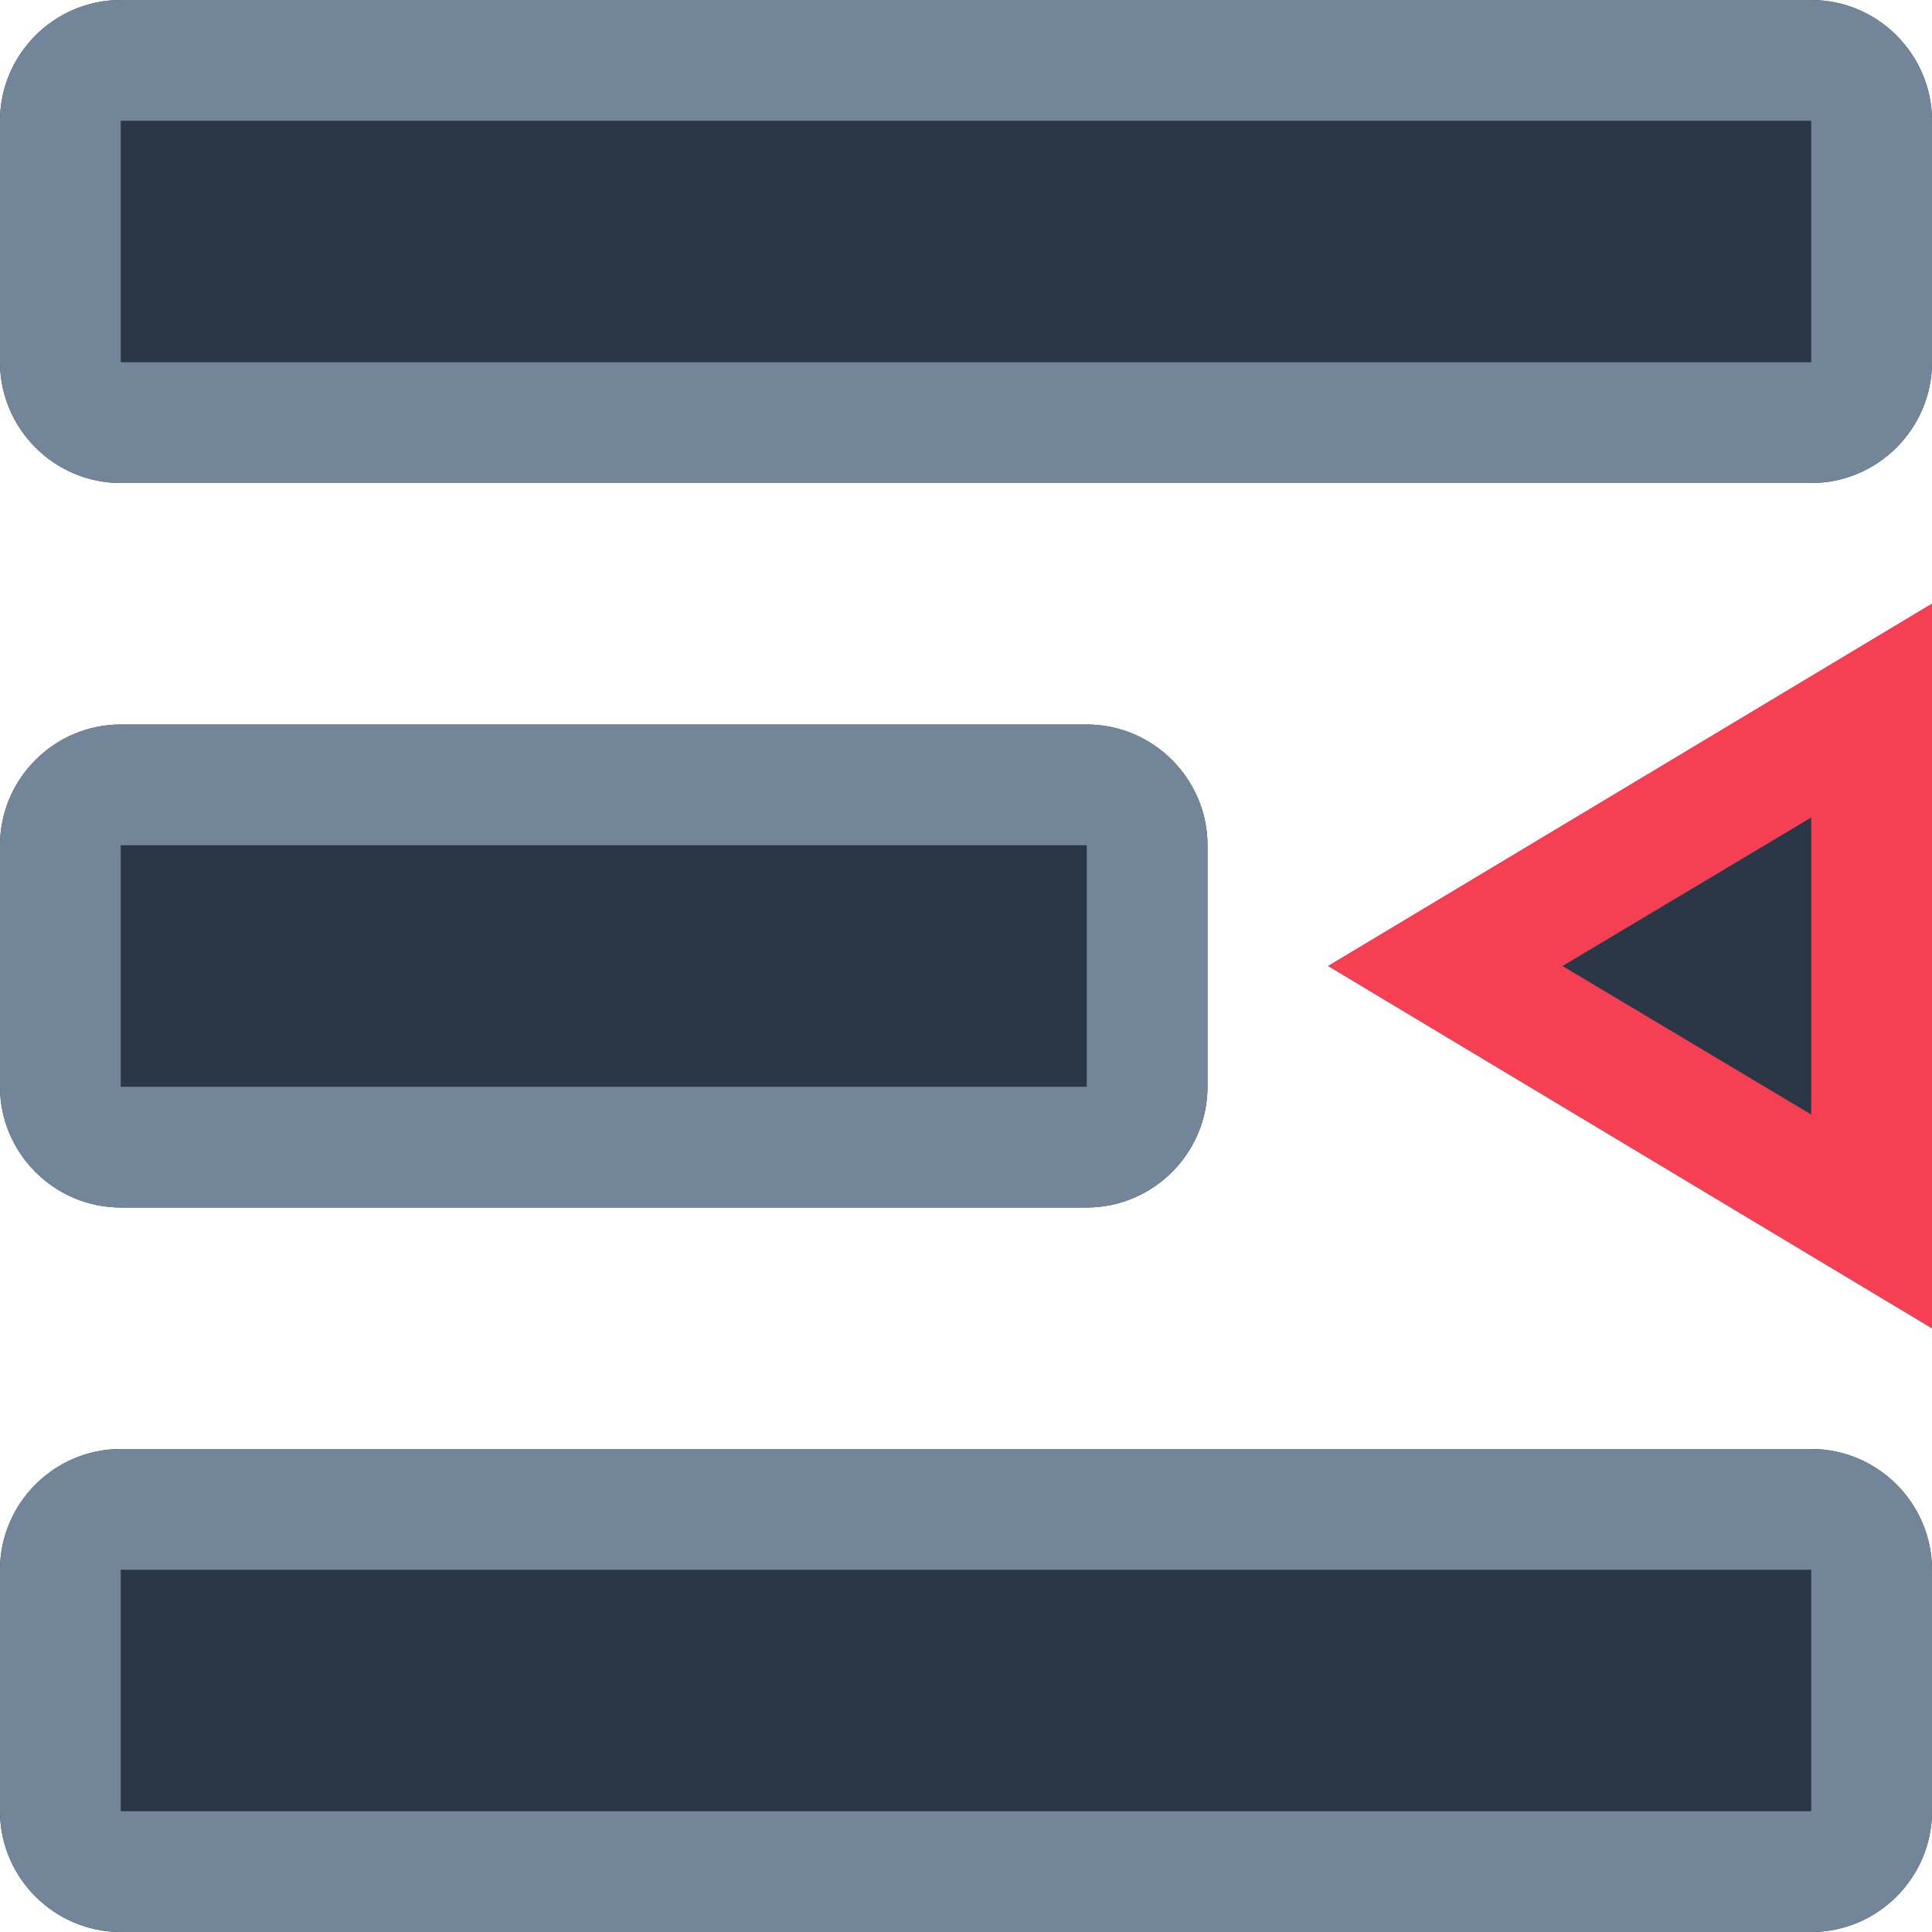 <?xml version="1.0" encoding="utf-8"?>
<svg xmlns="http://www.w3.org/2000/svg"
	xmlns:xlink="http://www.w3.org/1999/xlink"
	width="16px" height="16px" viewBox="0 0 16 16">
<g><g><path fillRule="evenodd" d="M 15 16C 15 16 1 16 1 16 0.45 16-0 15.55-0 15-0 15-0 13-0 13-0 12.45 0.45 12 1 12 1 12 15 12 15 12 15.55 12 16 12.45 16 13 16 13 16 15 16 15 16 15.55 15.55 16 15 16ZM 15 4C 15 4 1 4 1 4 0.45 4-0 3.55-0 3-0 3-0 1-0 1-0 0.45 0.45-0 1-0 1-0 15-0 15-0 15.55-0 16 0.45 16 1 16 1 16 3 16 3 16 3.55 15.55 4 15 4ZM 1 6C 1 6 9 6 9 6 9.55 6 10 6.45 10 7 10 7 10 9 10 9 10 9.55 9.55 10 9 10 9 10 1 10 1 10 0.45 10-0 9.55-0 9-0 9-0 7-0 7-0 6.45 0.45 6 1 6Z" fill="rgb(43,55,71)"/><path fillRule="evenodd" d="M 15 15C 15 15 15 15 15 15 15 15 15 13 15 13 15 13 1 13 1 13 1 13 1 15 1 15 1 15 15 15 15 15M 9 9C 9 9 9 9 9 9 9 9 9 7 9 7 9 7 1 7 1 7 1 7 1 9 1 9 1 9 9 9 9 9M 15 3C 15 3 15 3 15 3 15 3 15 1 15 1 15 1 1 1 1 1 1 1 1 3 1 3 1 3 15 3 15 3M 15 16C 15 16 1 16 1 16 0.45 16 0 15.55 0 15 0 15 0 13 0 13 0 12.45 0.45 12 1 12 1 12 15 12 15 12 15.55 12 16 12.45 16 13 16 13 16 15 16 15 16 15.55 15.55 16 15 16 15 16 15 16 15 16ZM 9 10C 9 10 1 10 1 10 0.45 10 0 9.55 0 9 0 9 0 7 0 7 0 6.45 0.45 6 1 6 1 6 9 6 9 6 9.55 6 10 6.45 10 7 10 7 10 9 10 9 10 9.55 9.55 10 9 10 9 10 9 10 9 10ZM 15 4C 15 4 1 4 1 4 0.45 4 0 3.55 0 3 0 3 0 1 0 1 0 0.45 0.45-0 1-0 1-0 15-0 15-0 15.55-0 16 0.45 16 1 16 1 16 3 16 3 16 3.55 15.55 4 15 4 15 4 15 4 15 4Z" fill="rgb(115,133,153)"/></g><g><path fillRule="evenodd" d="M 16 11C 16 11 11 8 11 8 11 8 16 5 16 5 16 5 16 11 16 11Z" fill="rgb(43,55,71)"/><path fillRule="evenodd" d="M 15 9.23C 15 9.23 15 6.77 15 6.77 15 6.77 12.94 8 12.94 8 12.94 8 15 9.23 15 9.23M 16 11C 16 11 11 8 11 8 11 8 16 5 16 5 16 5 16 11 16 11 16 11 16 11 16 11Z" fill="rgb(247,63,83)"/></g></g></svg>